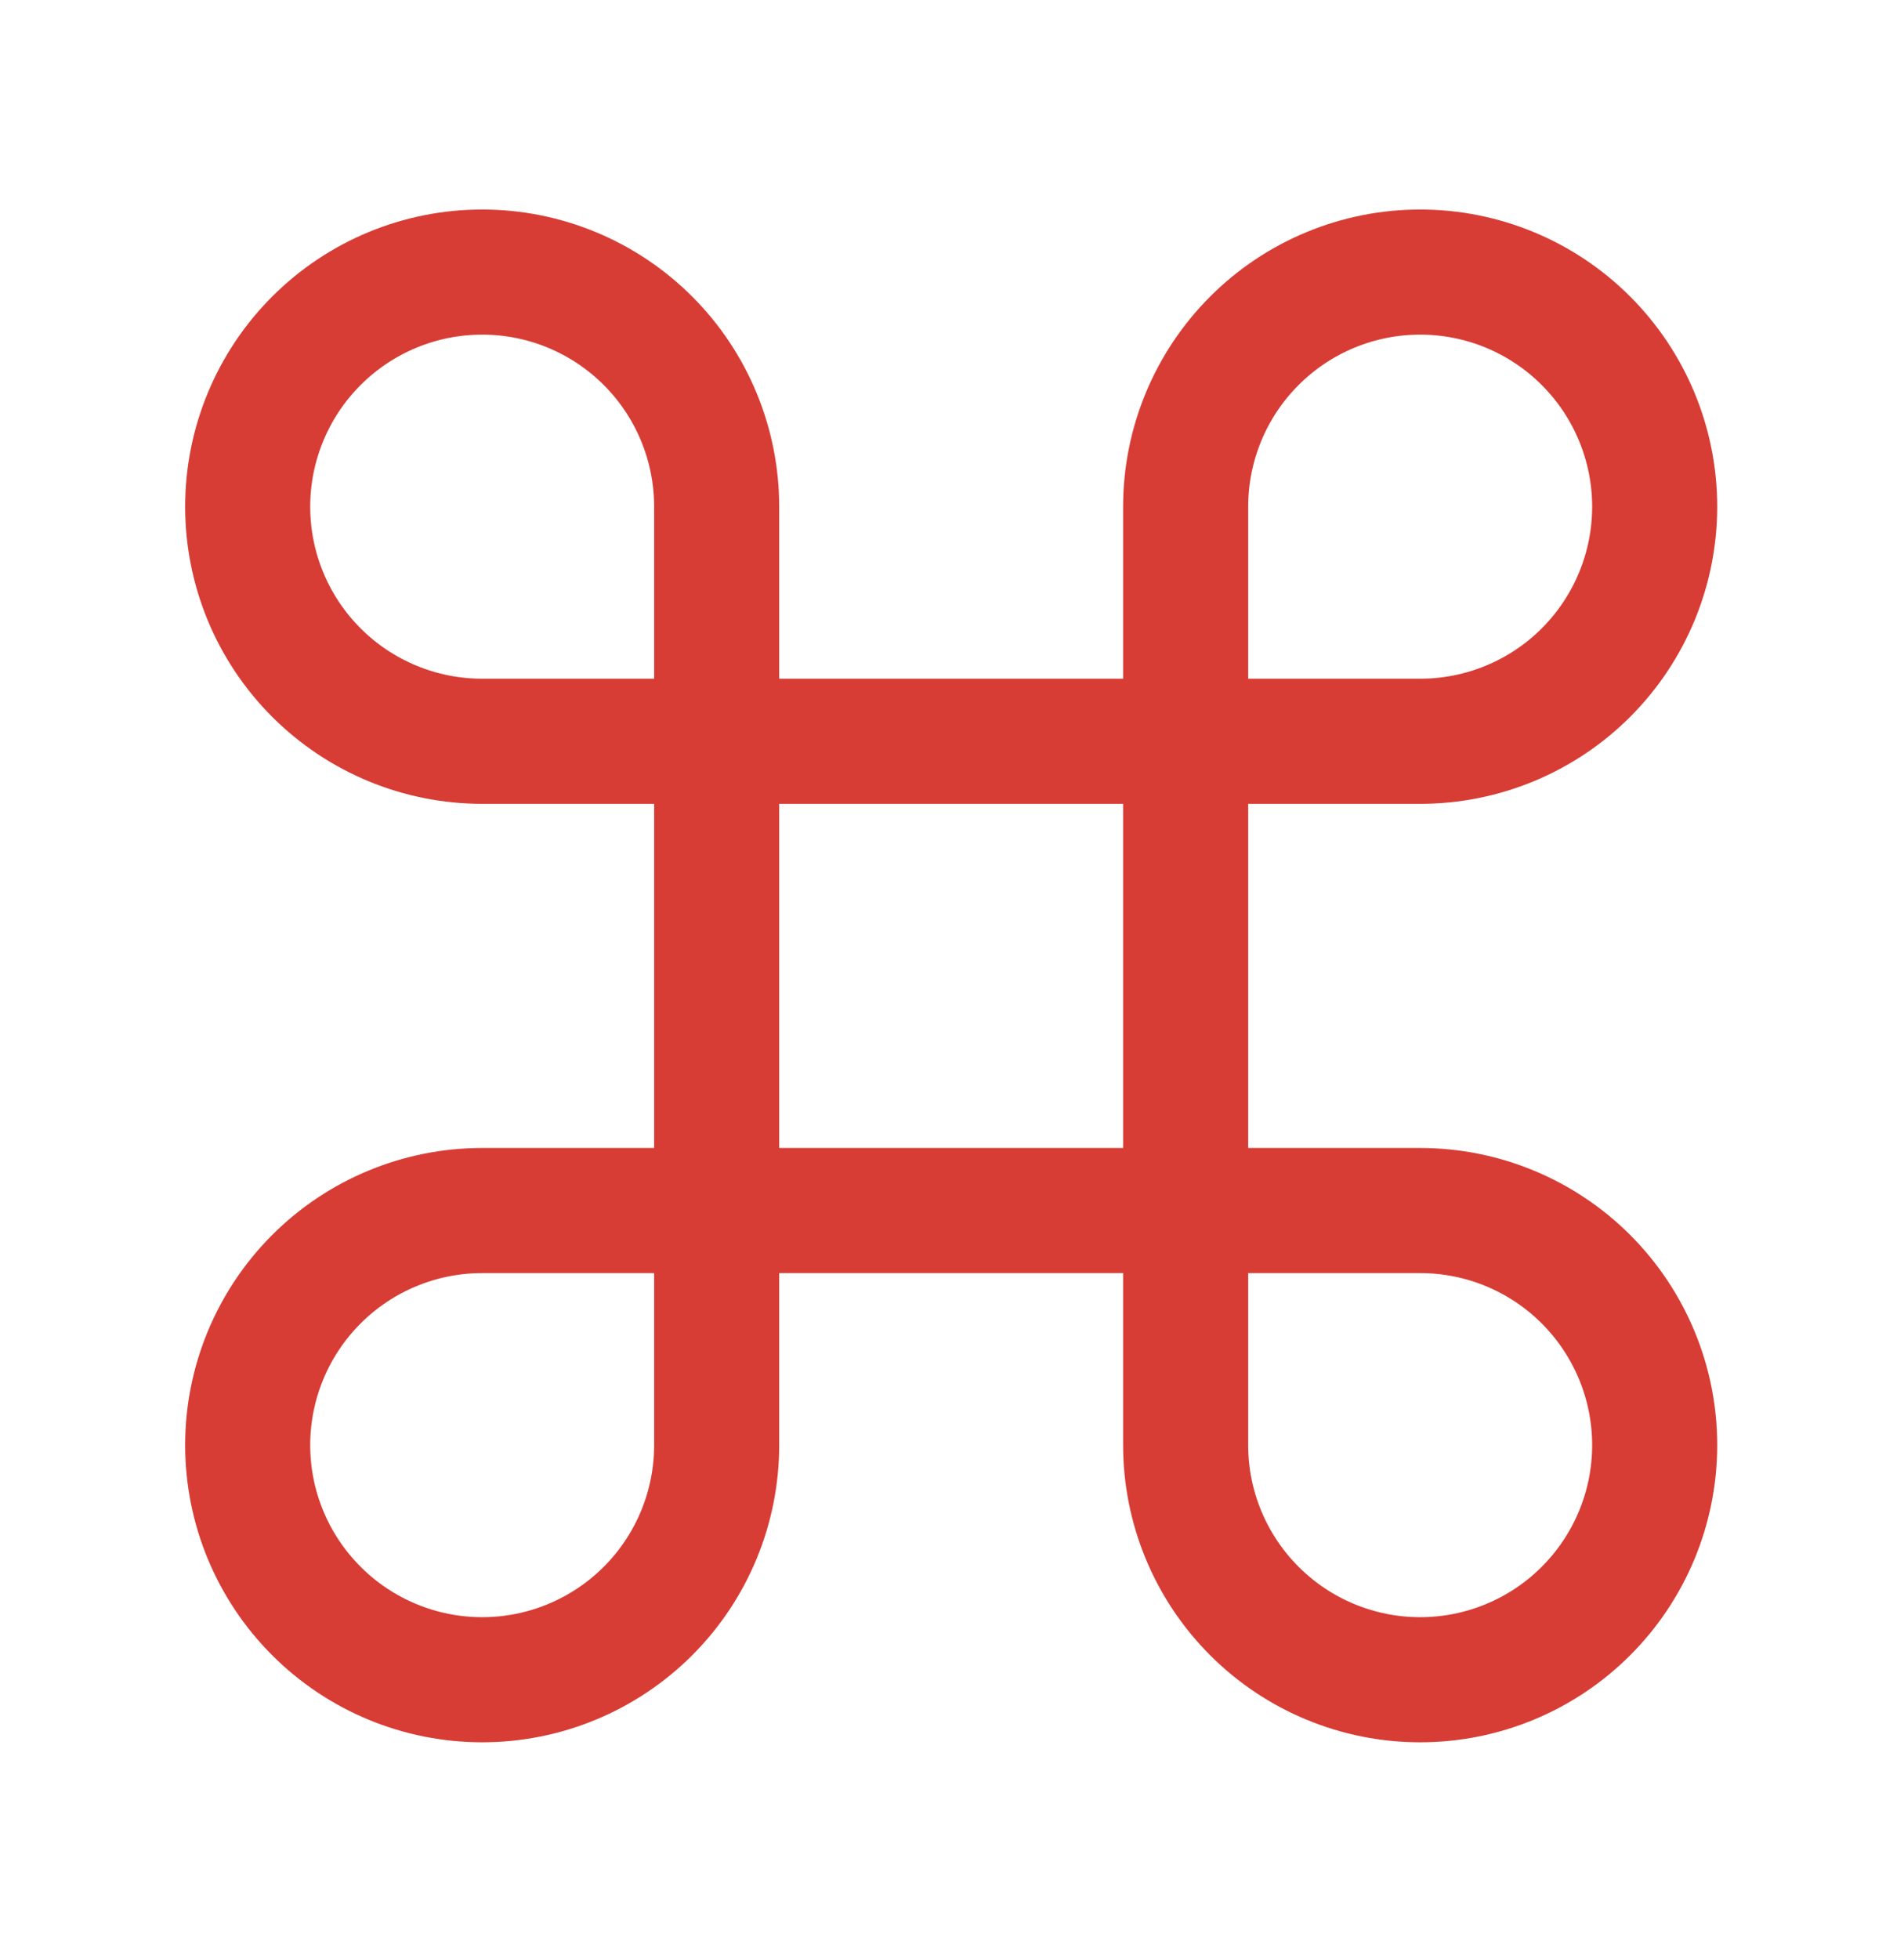<svg width="35" height="36" viewBox="0 0 35 36" fill="none" xmlns="http://www.w3.org/2000/svg">
<path d="M26.106 4.999C24.963 4.999 23.866 5.453 23.058 6.262C22.25 7.07 21.795 8.167 21.795 9.31V26.552C21.795 27.696 22.25 28.792 23.058 29.6C23.866 30.409 24.963 30.863 26.106 30.863C27.249 30.863 28.346 30.409 29.154 29.6C29.962 28.792 30.417 27.696 30.417 26.552C30.417 25.409 29.962 24.313 29.154 23.504C28.346 22.696 27.249 22.242 26.106 22.242H8.864C7.72 22.242 6.624 22.696 5.816 23.504C5.007 24.313 4.553 25.409 4.553 26.552C4.553 27.696 5.007 28.792 5.816 29.6C6.624 30.409 7.72 30.863 8.864 30.863C10.007 30.863 11.103 30.409 11.912 29.6C12.72 28.792 13.174 27.696 13.174 26.552V9.31C13.174 8.167 12.72 7.07 11.912 6.262C11.103 5.453 10.007 4.999 8.864 4.999C7.72 4.999 6.624 5.453 5.816 6.262C5.007 7.07 4.553 8.167 4.553 9.31C4.553 10.453 5.007 11.55 5.816 12.358C6.624 13.166 7.72 13.62 8.864 13.62H26.106C27.249 13.62 28.346 13.166 29.154 12.358C29.962 11.55 30.417 10.453 30.417 9.31C30.417 8.167 29.962 7.07 29.154 6.262C28.346 5.453 27.249 4.999 26.106 4.999Z" stroke="#D73D35" stroke-width="2.299" stroke-linecap="round" stroke-linejoin="round"/>
</svg>
